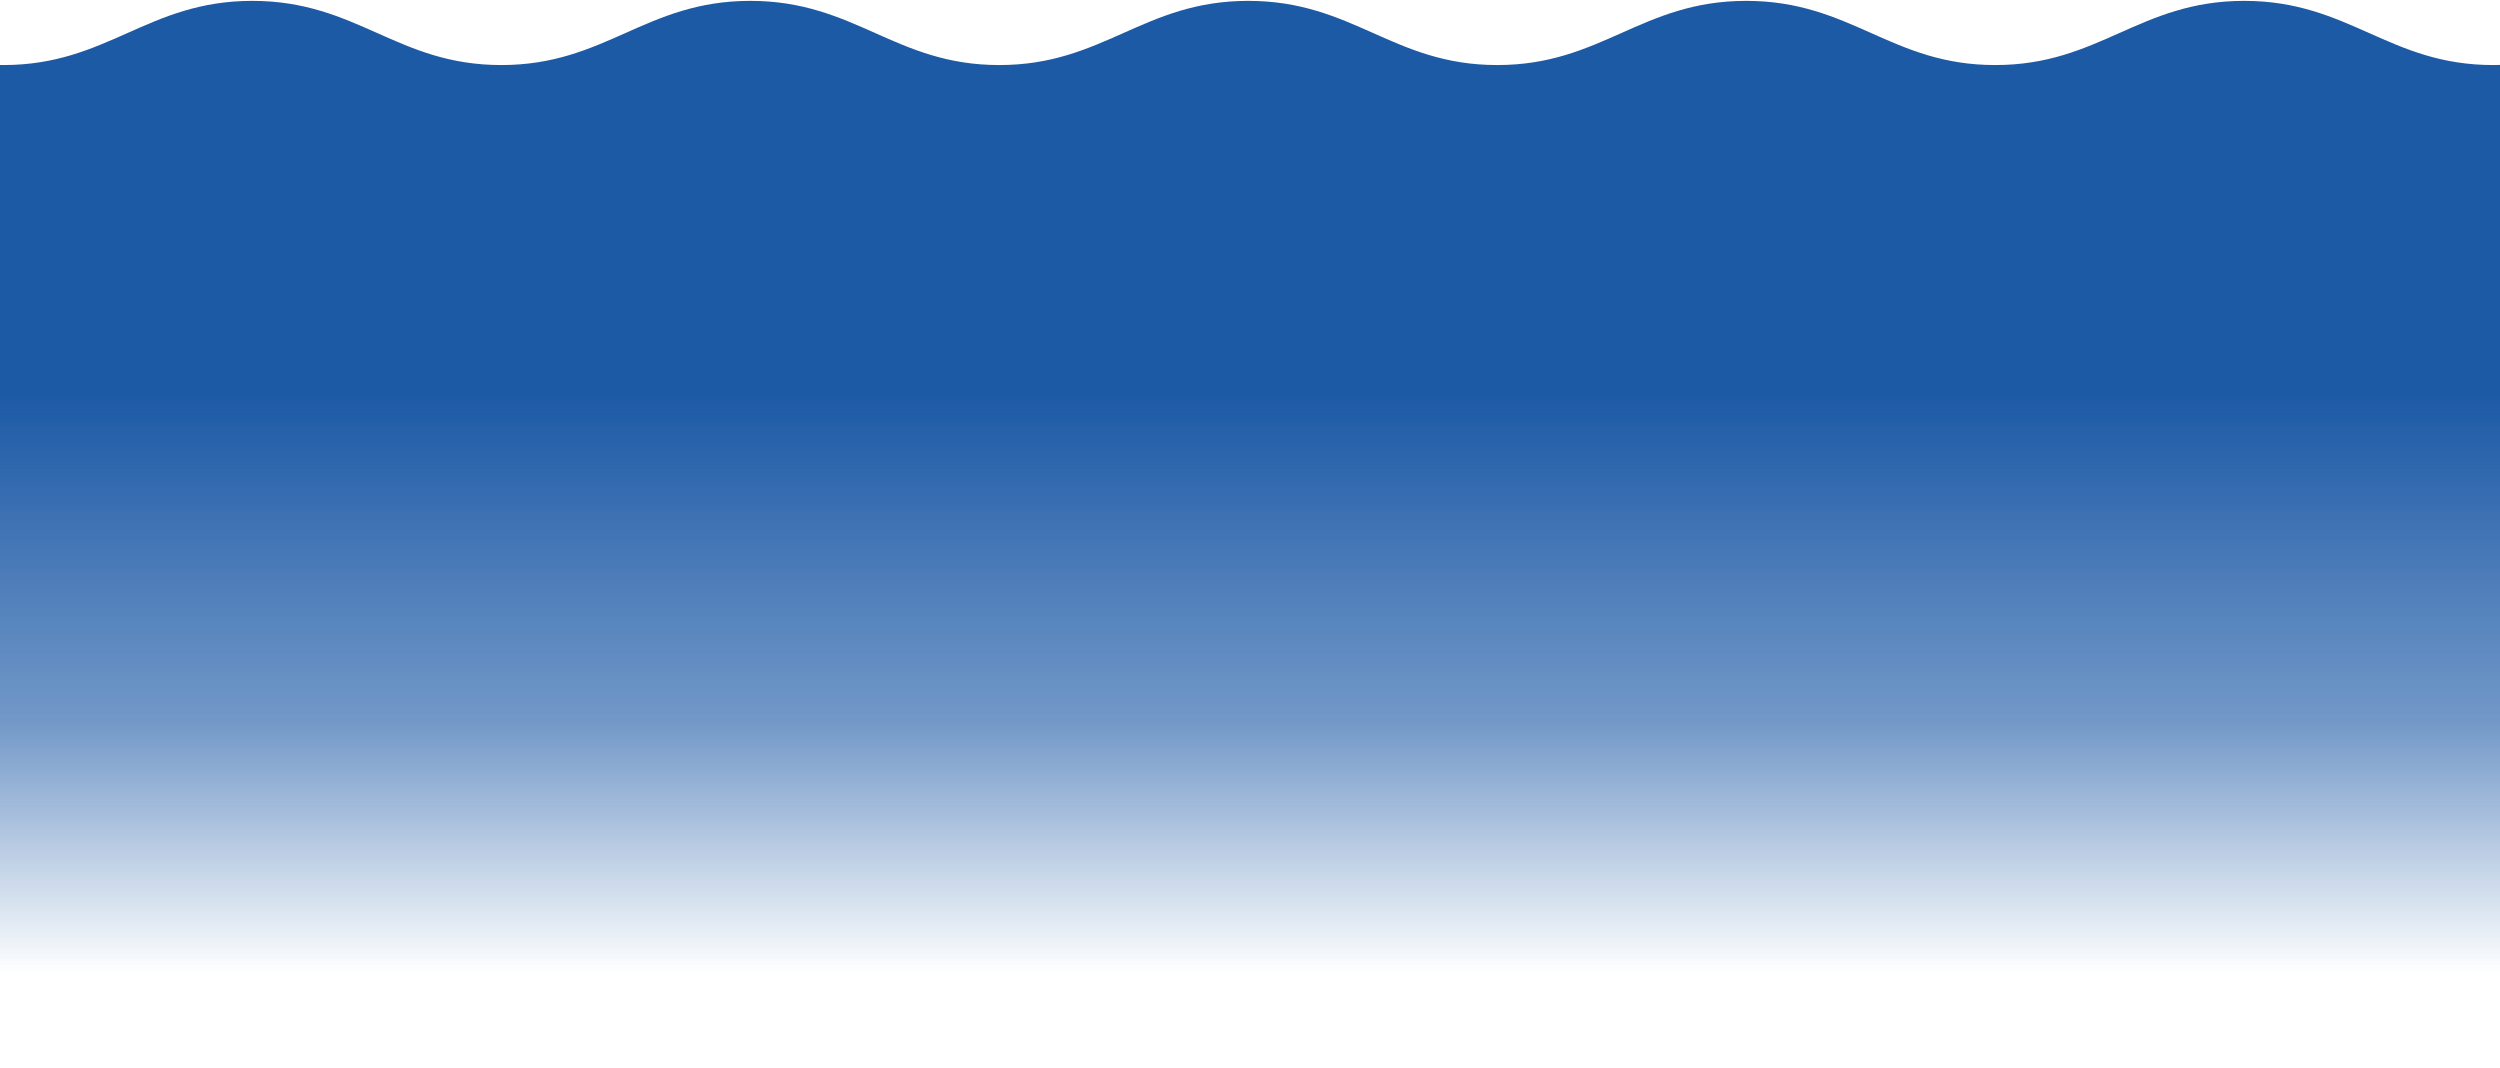 <svg xmlns="http://www.w3.org/2000/svg" width="1440" height="615" viewBox="0 0 1440 615" fill="none">
    <path d="M-140.101 0.507C-110.854 0.79 -90.321 9.928 -69.801 19.026C-48.96 28.267 -28.129 37.468 1.917 37.468C31.963 37.468 52.651 28.268 73.422 19.027C94.199 9.784 115.057 0.5 145.333 0.5C175.609 0.5 196.468 9.784 217.245 19.027C238.016 28.268 258.704 37.468 288.75 37.468C318.796 37.468 339.484 28.268 360.255 19.027C381.032 9.784 401.891 0.5 432.167 0.5C462.443 0.5 483.301 9.784 504.078 19.027C524.849 28.268 545.537 37.468 575.583 37.468C605.629 37.468 626.318 28.268 647.089 19.027C667.866 9.784 688.724 0.5 719 0.5C749.276 0.5 770.134 9.784 790.911 19.027C811.682 28.268 832.371 37.468 862.417 37.468C892.463 37.468 913.151 28.268 933.922 19.027C954.699 9.784 975.557 0.5 1005.83 0.5C1036.11 0.5 1056.97 9.784 1077.75 19.027C1098.52 28.268 1119.2 37.468 1149.25 37.468C1179.3 37.468 1199.98 28.268 1220.75 19.027C1241.53 9.784 1262.39 0.5 1292.67 0.5C1322.94 0.5 1343.8 9.784 1364.58 19.027C1385.35 28.268 1406.04 37.468 1436.08 37.468C1464.25 37.468 1484.45 29.381 1504.1 20.757L1511.95 17.296C1531.59 8.661 1551.66 0.5 1579.5 0.5H1580V192.5H1444.5V615H-5.5V192.5H-142V0.5H-141.5L-140.101 0.507Z" fill="url(#paint0_linear_180_356)"/>
    <defs>
    <linearGradient id="paint0_linear_180_356" x1="579.5" y1="-4.001" x2="579.5" y2="615" gradientUnits="userSpaceOnUse">
    <stop offset="0.375" stop-color="#1D5AA6"/>
    <stop offset="0.678" stop-color="#1D5AA6" stop-opacity="0.623"/>
    <stop offset="0.913" stop-color="#1D5AA6" stop-opacity="0"/>
    </linearGradient>
    </defs>
</svg>